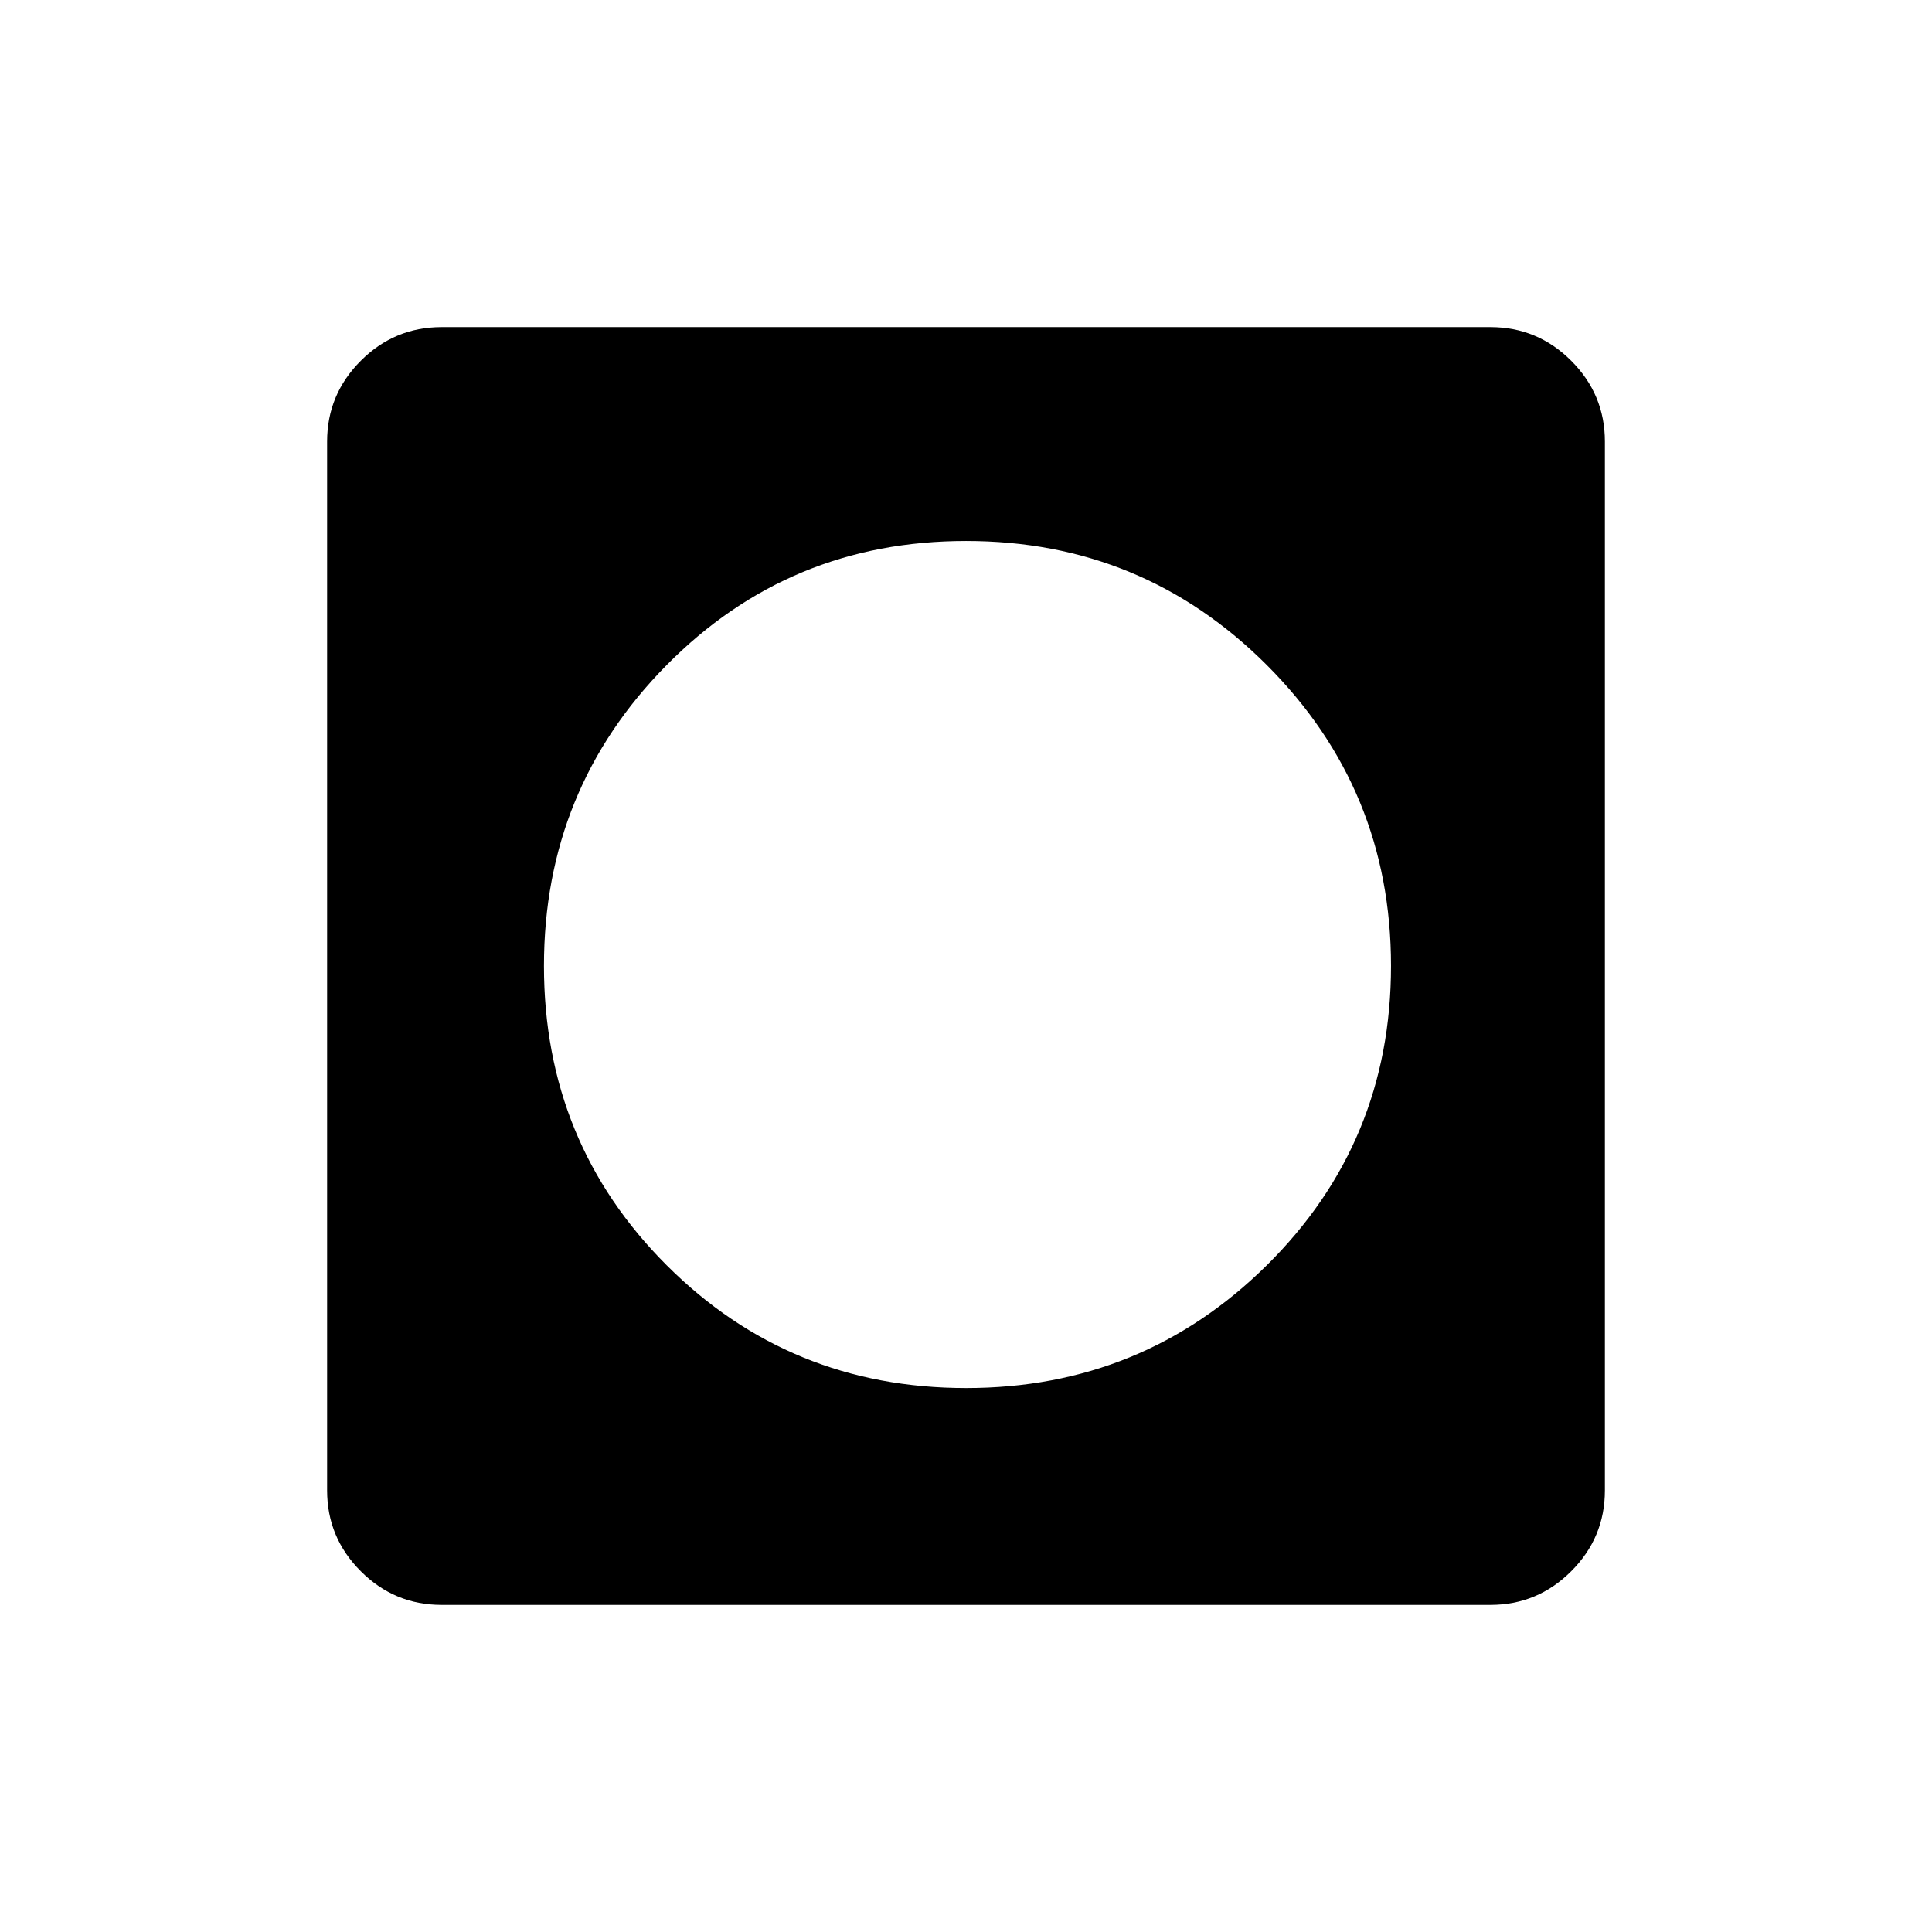 <svg xmlns="http://www.w3.org/2000/svg" height="40" viewBox="0 -960 960 960" width="40"><path d="M480.07-270.29q87.72 0 149.42-61.03 61.7-61.02 61.7-148.75 0-87.72-61.67-149.42-61.67-61.7-149.49-61.7-87.82 0-148.78 61.67-60.96 61.67-60.96 149.49 0 87.82 61.03 148.78 61.02 60.96 148.75 60.96ZM219.41-162.54q-23.41 0-40.14-16.73t-16.73-40.14v-521.18q0-23.41 16.73-40.14t40.14-16.73h521.18q23.41 0 40.14 16.73t16.73 40.14v521.18q0 23.41-16.73 40.14t-40.14 16.73H219.41Z"/></svg>